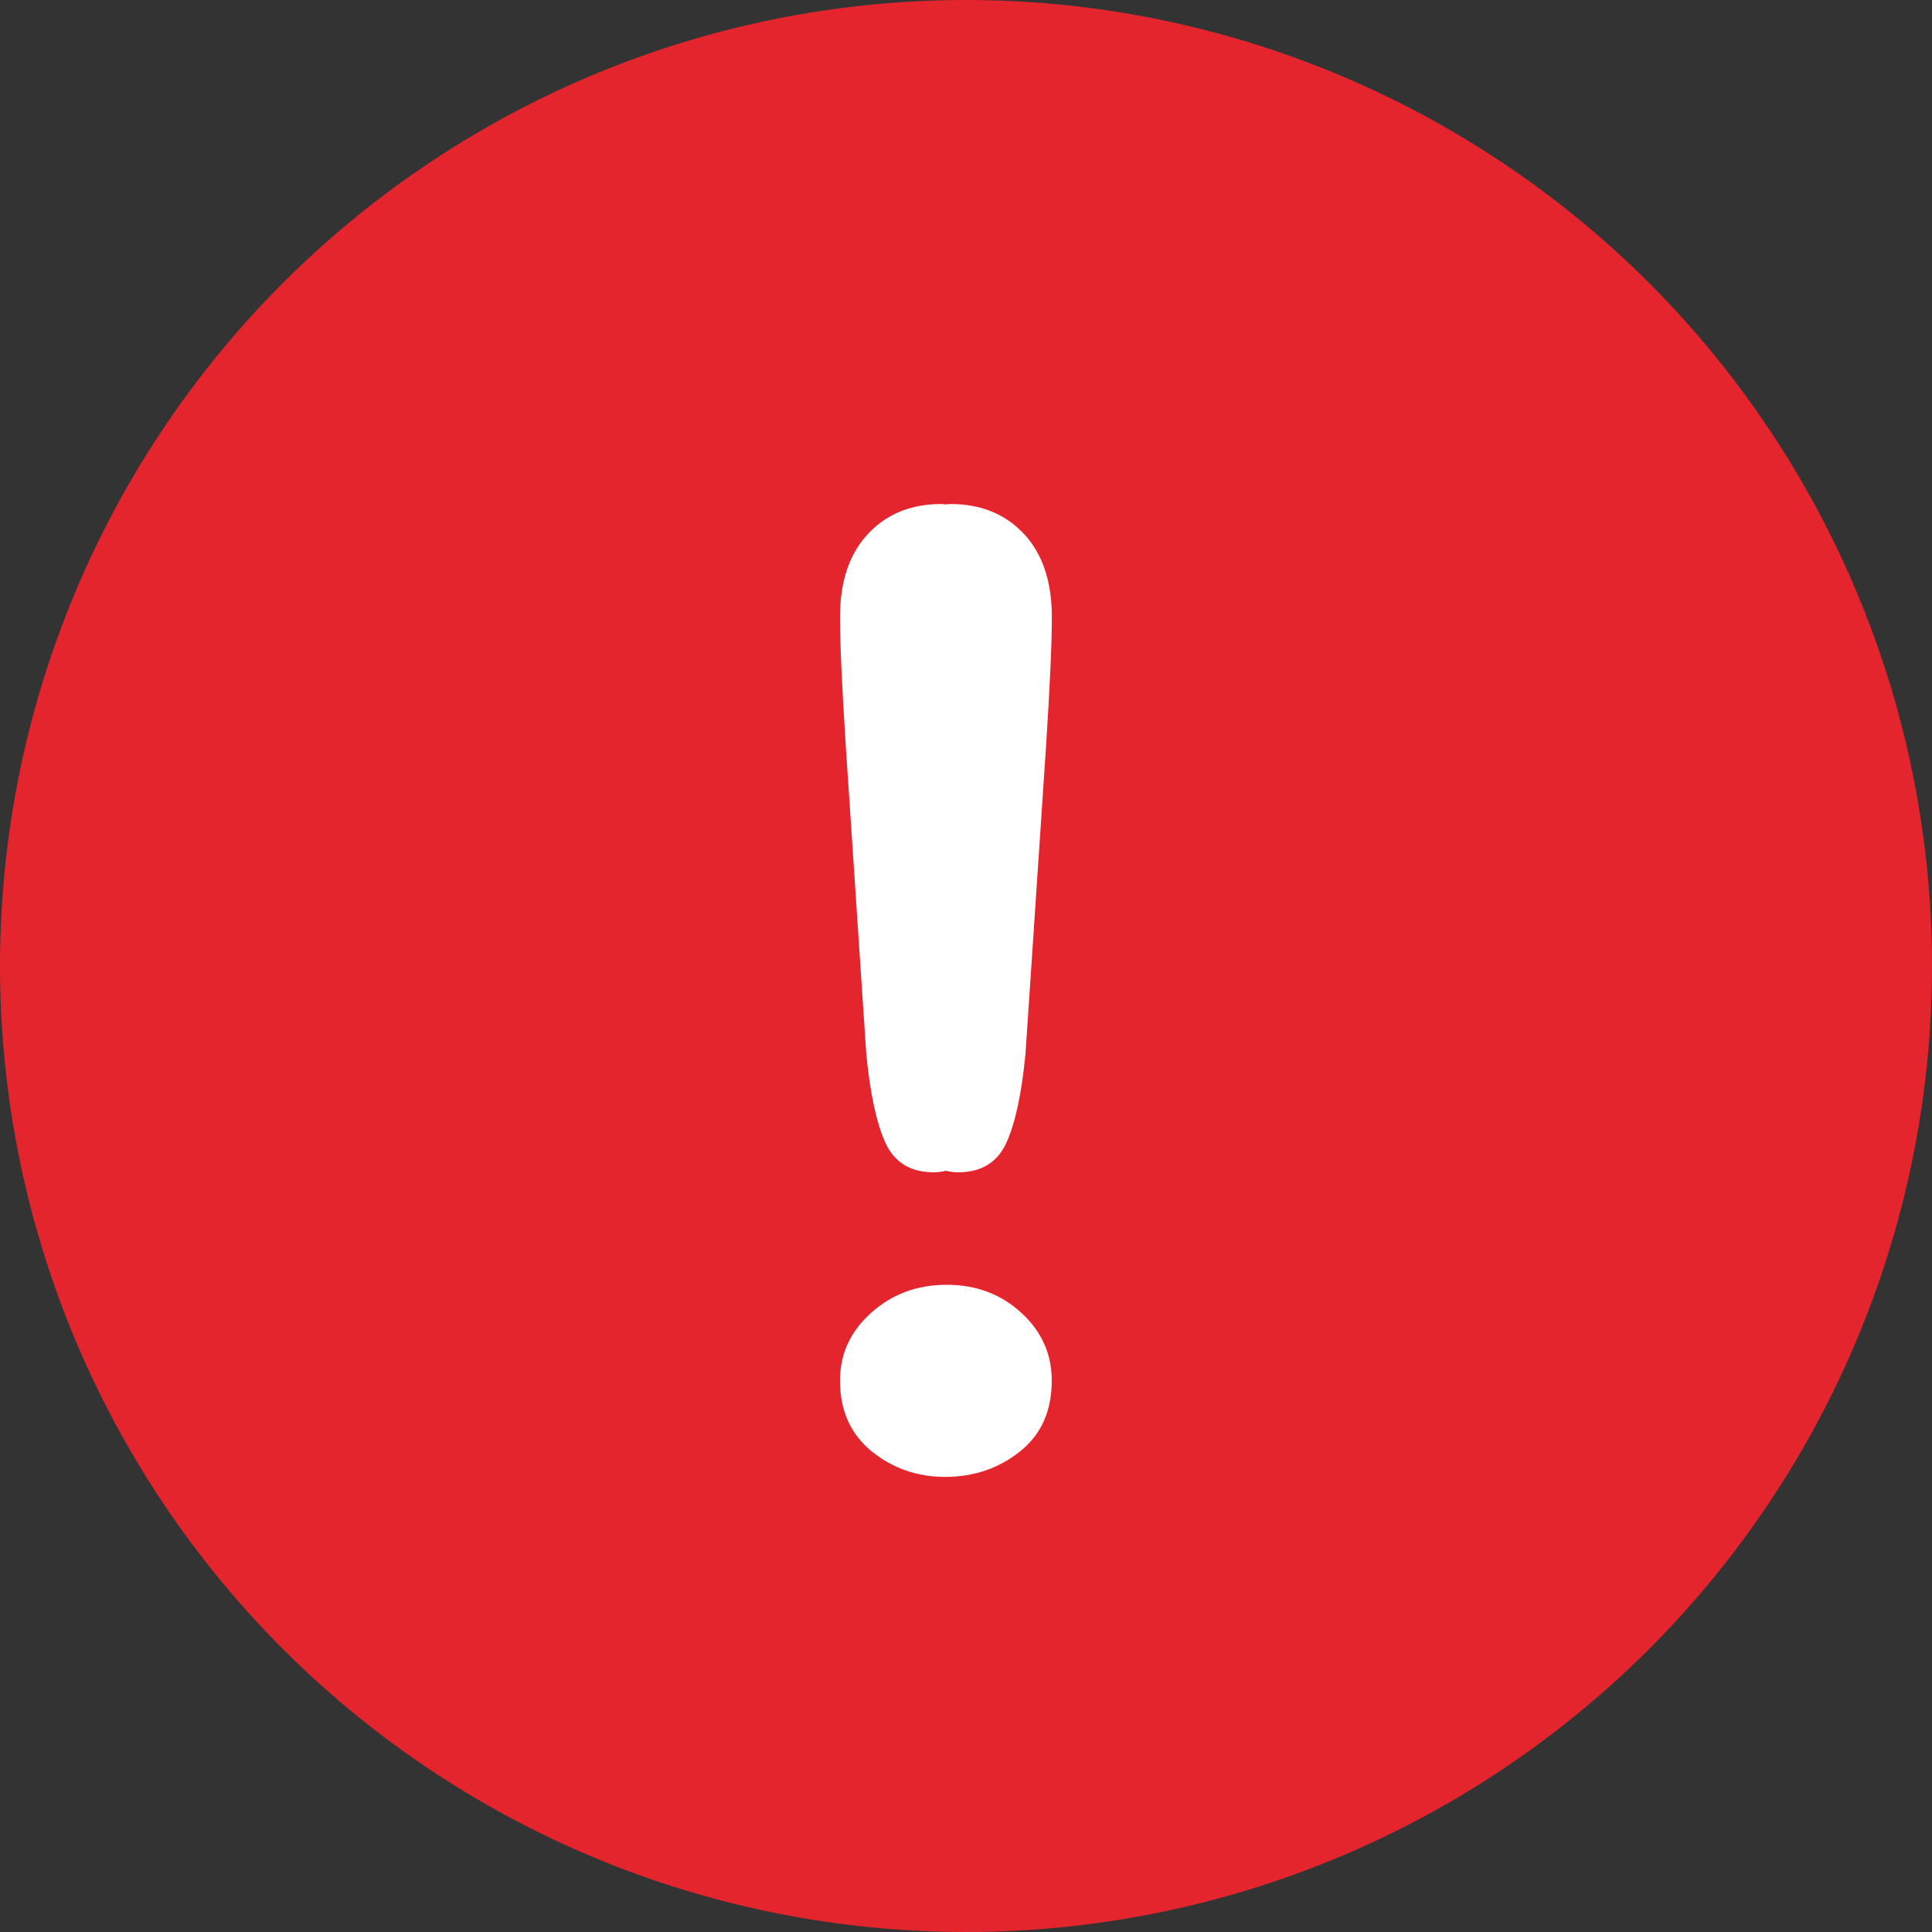 <svg width="23" height="23" viewBox="0 0 23 23" fill="none" xmlns="http://www.w3.org/2000/svg">
  <rect x="0" y="0" width="23" height="23" fill="#333333" stroke="none"/>
  <circle cx="11.5" cy="11.5" r="11.5" fill="#E4252D"/>
  <path d="M10.313 12.548C10.359 13.023 10.436 13.376 10.542 13.608C10.65 13.84 10.841 13.956 11.117 13.956C11.168 13.956 11.215 13.948 11.26 13.938C11.307 13.948 11.353 13.956 11.405 13.956C11.68 13.956 11.872 13.84 11.979 13.608C12.086 13.376 12.162 13.023 12.208 12.548L12.453 8.884C12.499 8.17 12.522 7.657 12.522 7.346C12.522 6.923 12.411 6.593 12.19 6.356C11.967 6.118 11.675 6 11.313 6C11.294 6 11.28 6.004 11.261 6.005C11.243 6.004 11.228 6 11.209 6C10.847 6 10.555 6.118 10.333 6.356C10.111 6.593 10 6.924 10 7.347C10 7.658 10.023 8.17 10.069 8.884L10.313 12.548Z" fill="white"/>
  <path d="M11.27 15.295C10.919 15.295 10.62 15.406 10.372 15.628C10.124 15.849 10 16.119 10 16.435C10 16.792 10.126 17.072 10.375 17.276C10.626 17.48 10.918 17.582 11.252 17.582C11.592 17.582 11.888 17.482 12.142 17.28C12.395 17.079 12.521 16.797 12.521 16.435C12.521 16.119 12.4 15.85 12.158 15.628C11.916 15.406 11.62 15.295 11.269 15.295" fill="white"/>
</svg>

